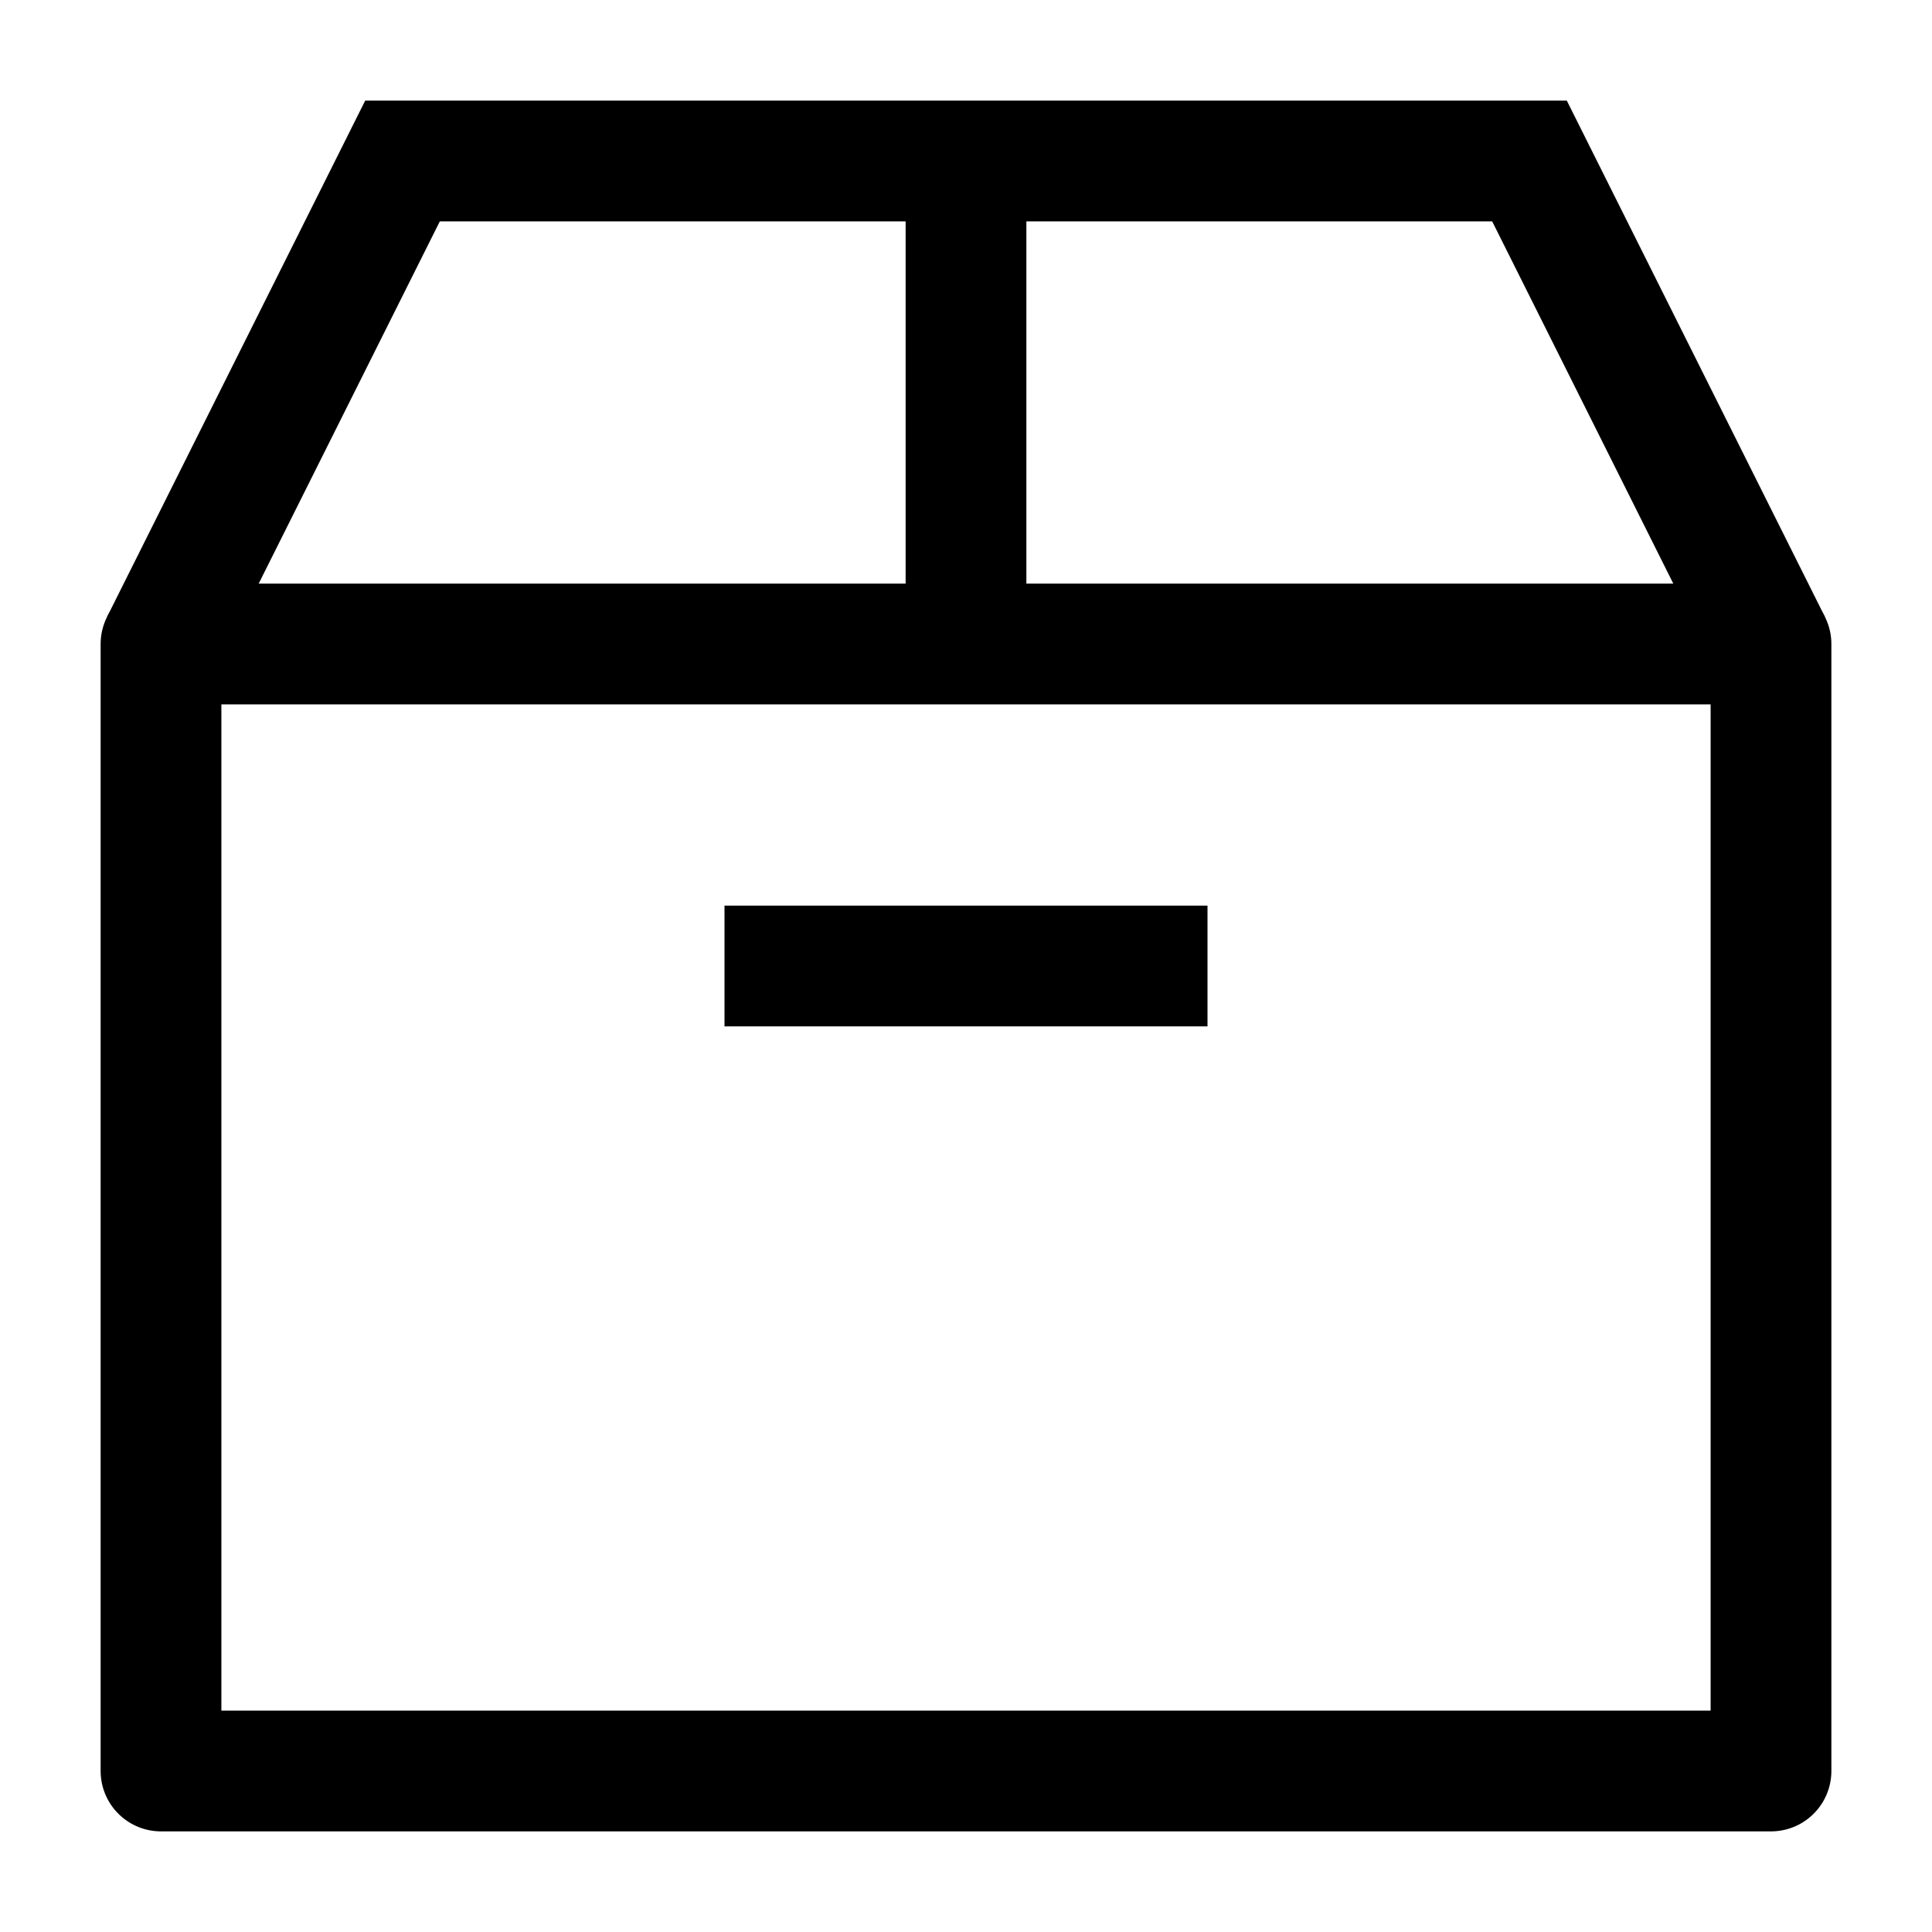<svg width="24" height="24" viewBox="0 0 24 24" fill="none" xmlns="http://www.w3.org/2000/svg">
    <path d="M2 22V8H22V22H2Z" stroke="currentColor" stroke-width="1.5" stroke-linecap="round" stroke-linejoin="round"/>
    <path d="M2 8L5 2L19 2L22 8" stroke="currentColor" stroke-width="1.5"/>
    <path d="M12 8V2" stroke="currentColor" stroke-width="1.5"/>
    <path d="M9 12H15" stroke="currentColor" stroke-width="1.5"/>
</svg>
